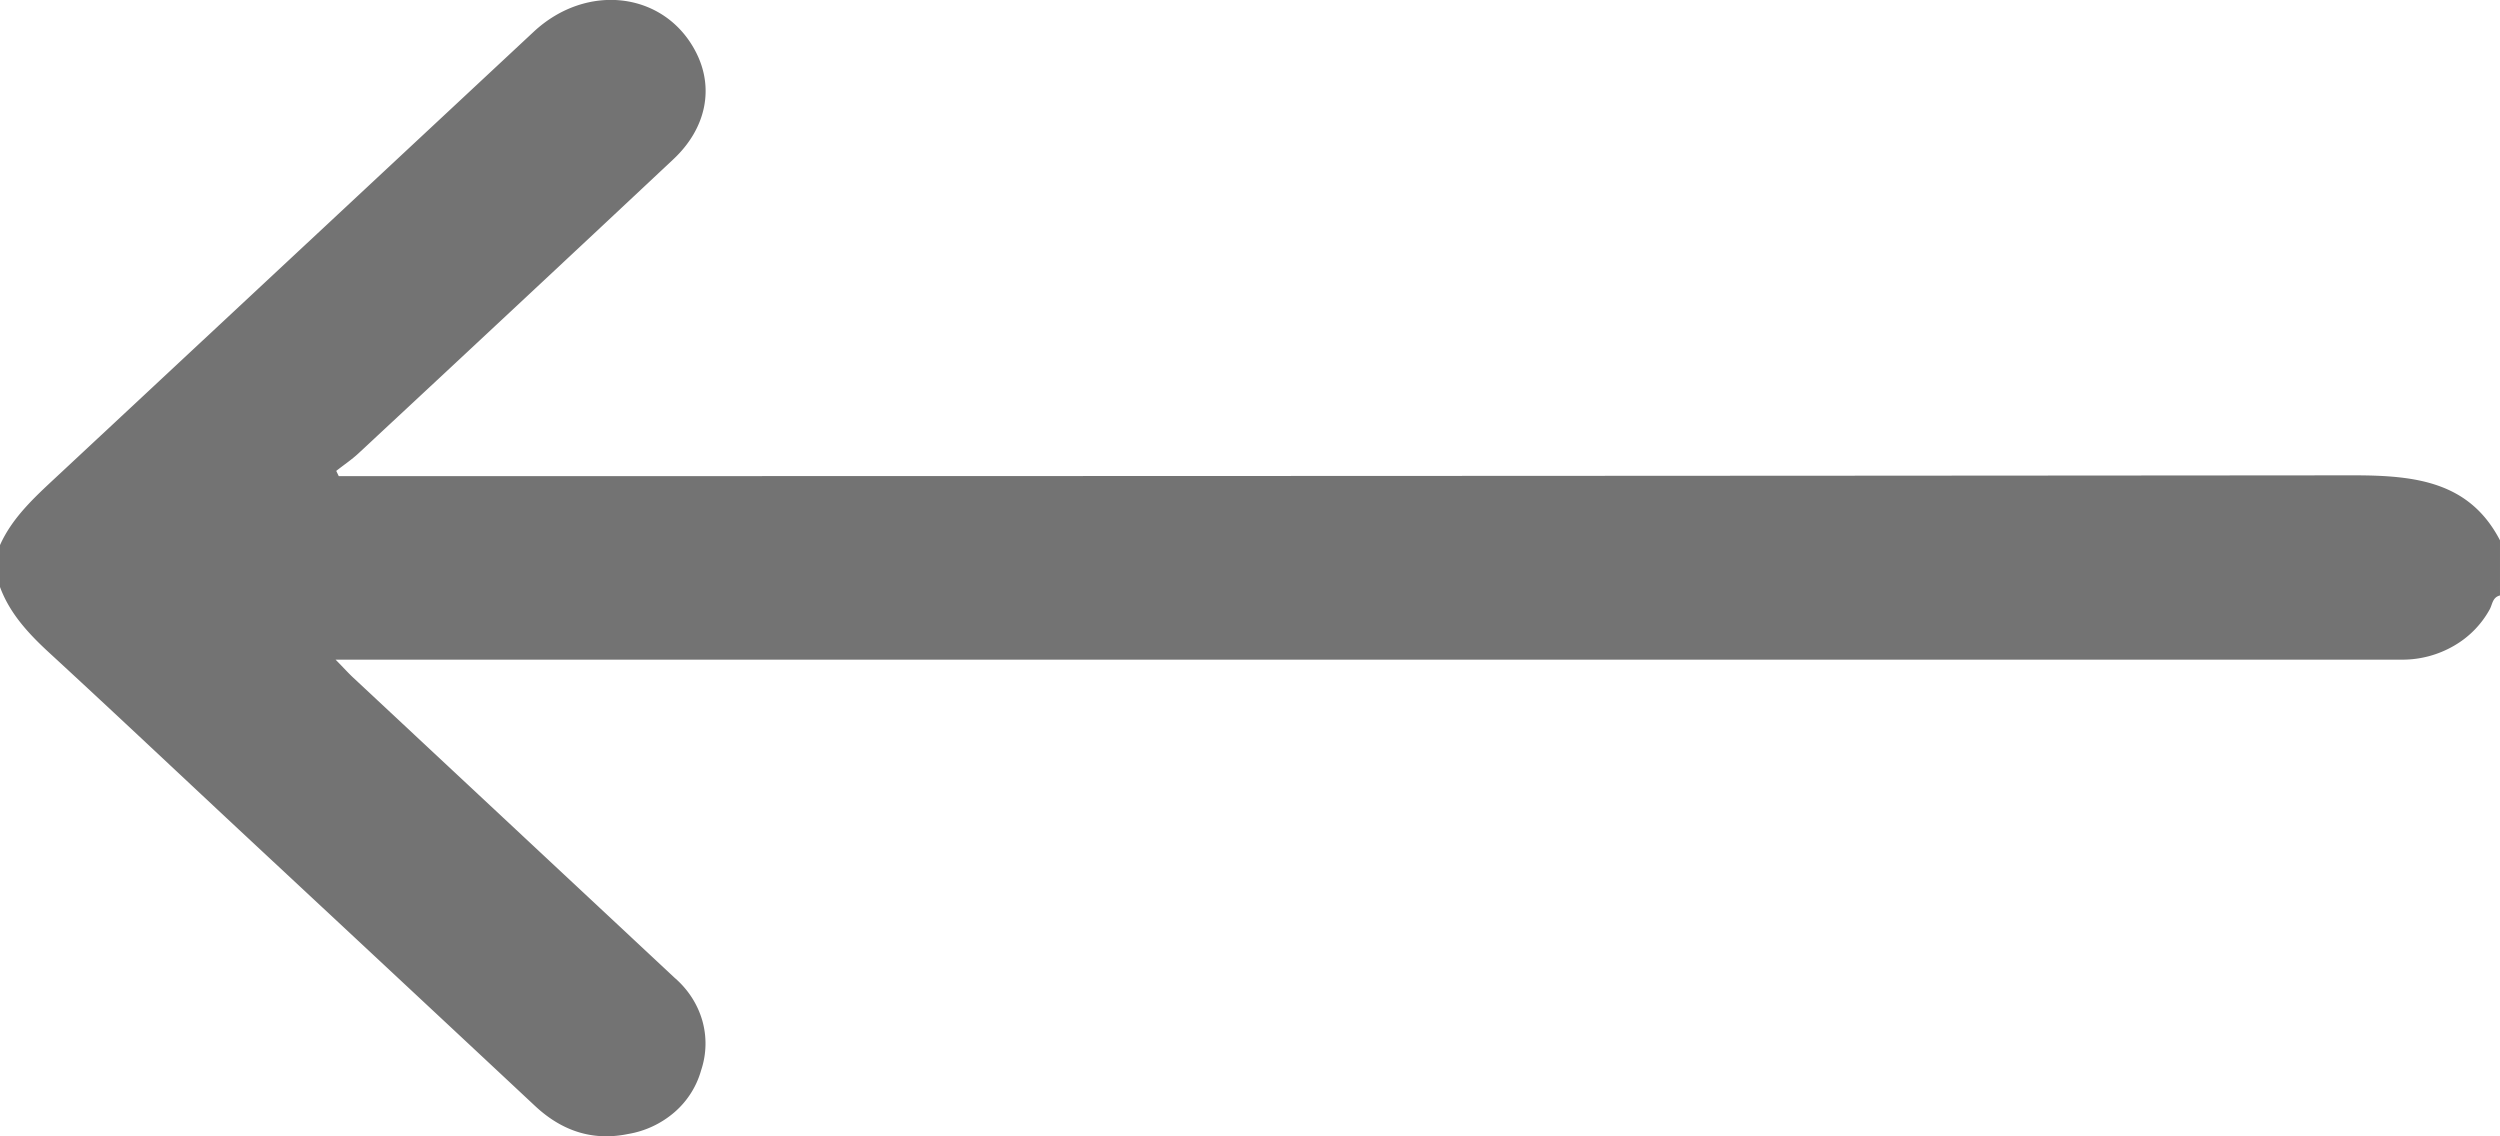 <svg width="22" height="10" viewBox="0 0 22 10" fill="none" xmlns="http://www.w3.org/2000/svg">
    <g clip-path="url(#3pau52wtya)">
        <path d="M0 4.797c.115-.258.33-.444.536-.637L4.696.28c.467-.435 1.146-.353 1.422.167.171.32.1.682-.195.957-.922.865-1.846 1.727-2.77 2.587-.058.054-.13.102-.194.153l.022.046h.224c5.836 0 11.672-.002 17.507-.007.55 0 1.021.058 1.288.572v.485c-.068.017-.066.08-.092.125a.83.83 0 0 1-.317.32.901.901 0 0 1-.448.12H2.953c.07.07.114.121.168.17l2.816 2.63c.117.101.201.23.243.375a.738.738 0 0 1-.01.438.758.758 0 0 1-.234.369.834.834 0 0 1-.408.192c-.32.066-.59-.032-.82-.247-.831-.777-1.664-1.554-2.497-2.33-.59-.55-1.175-1.103-1.768-1.649-.19-.174-.359-.355-.445-.593L0 4.797z" fill="#737373"/>
    </g>
    <defs>
        <clipPath id="3pau52wtya">
            <path fill="#fff" transform="rotate(-180 11 5)" d="M0 0h22v10H0z"/>
        </clipPath>
    </defs>
</svg>
